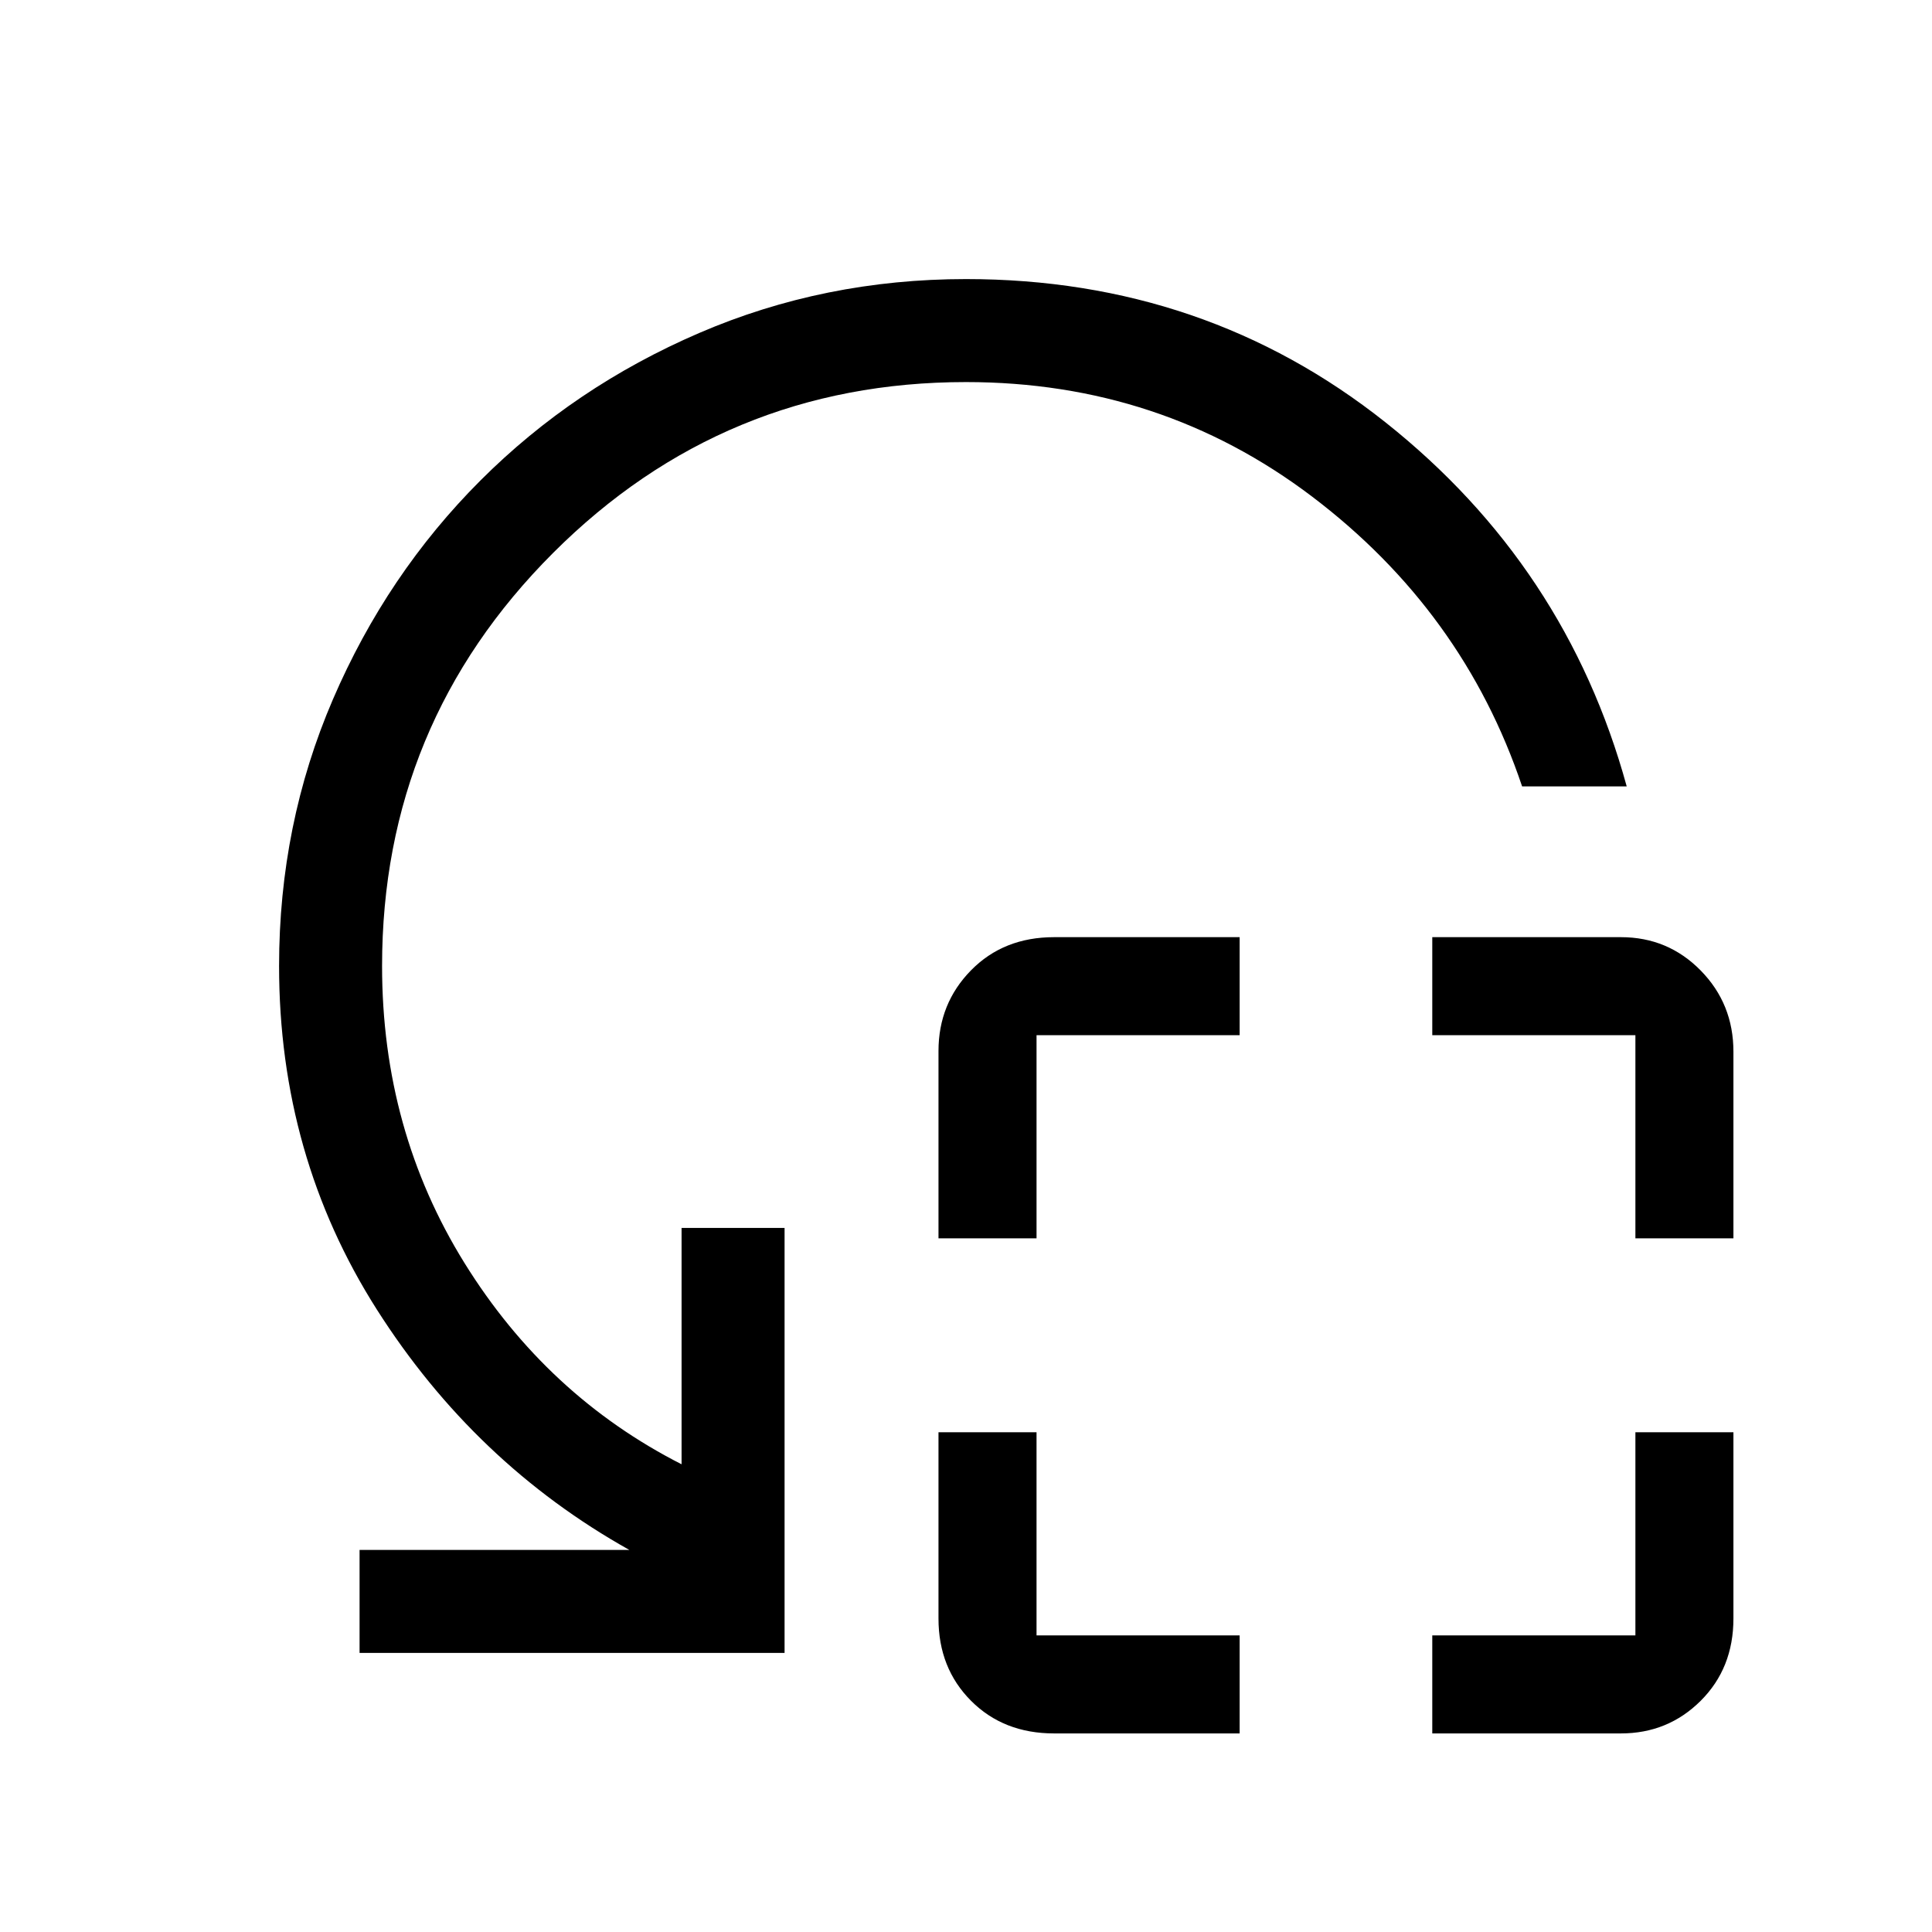 <svg xmlns="http://www.w3.org/2000/svg" height="40" viewBox="0 -960 960 960" width="40"><path d="M466.33-344.69v-93.05q0-23.66 16.18-40.13 16.17-16.46 41.26-16.46h92.2v48.71H515.05v100.93h-48.72Zm57.44 246.02q-25.09 0-41.26-16.21-16.18-16.22-16.18-40.89v-92.54h48.72v100.93h100.92v48.71h-92.2Zm288.85-246.02v-100.93H711.69v-48.71h93.72q23.38 0 39.65 16.56t16.27 40.36v92.72h-48.71ZM711.69-98.67v-48.71h100.93v-100.93h48.71v92.54q0 24.67-16.27 40.89-16.27 16.21-39.65 16.21h-93.72Zm96.62-470.56h-51.98q-29.28-87.13-104.37-144.03-75.09-56.89-171.96-56.89-120.26 0-205.21 84.94-84.94 84.95-84.94 205.21 0 81.56 40.94 147.56 40.95 66 107.88 100.03v-117.44h51.18v211.18H178.67v-51.18h134.05q-76.85-43.02-125.45-119.42-48.6-76.4-48.6-170.73 0-70.38 26.79-132.57 26.79-62.2 73.28-108.69 46.49-46.49 108.69-73.28 62.19-26.79 132.57-26.79 118.85 0 208.55 71.28 89.71 71.28 119.76 180.82Z"/></svg>